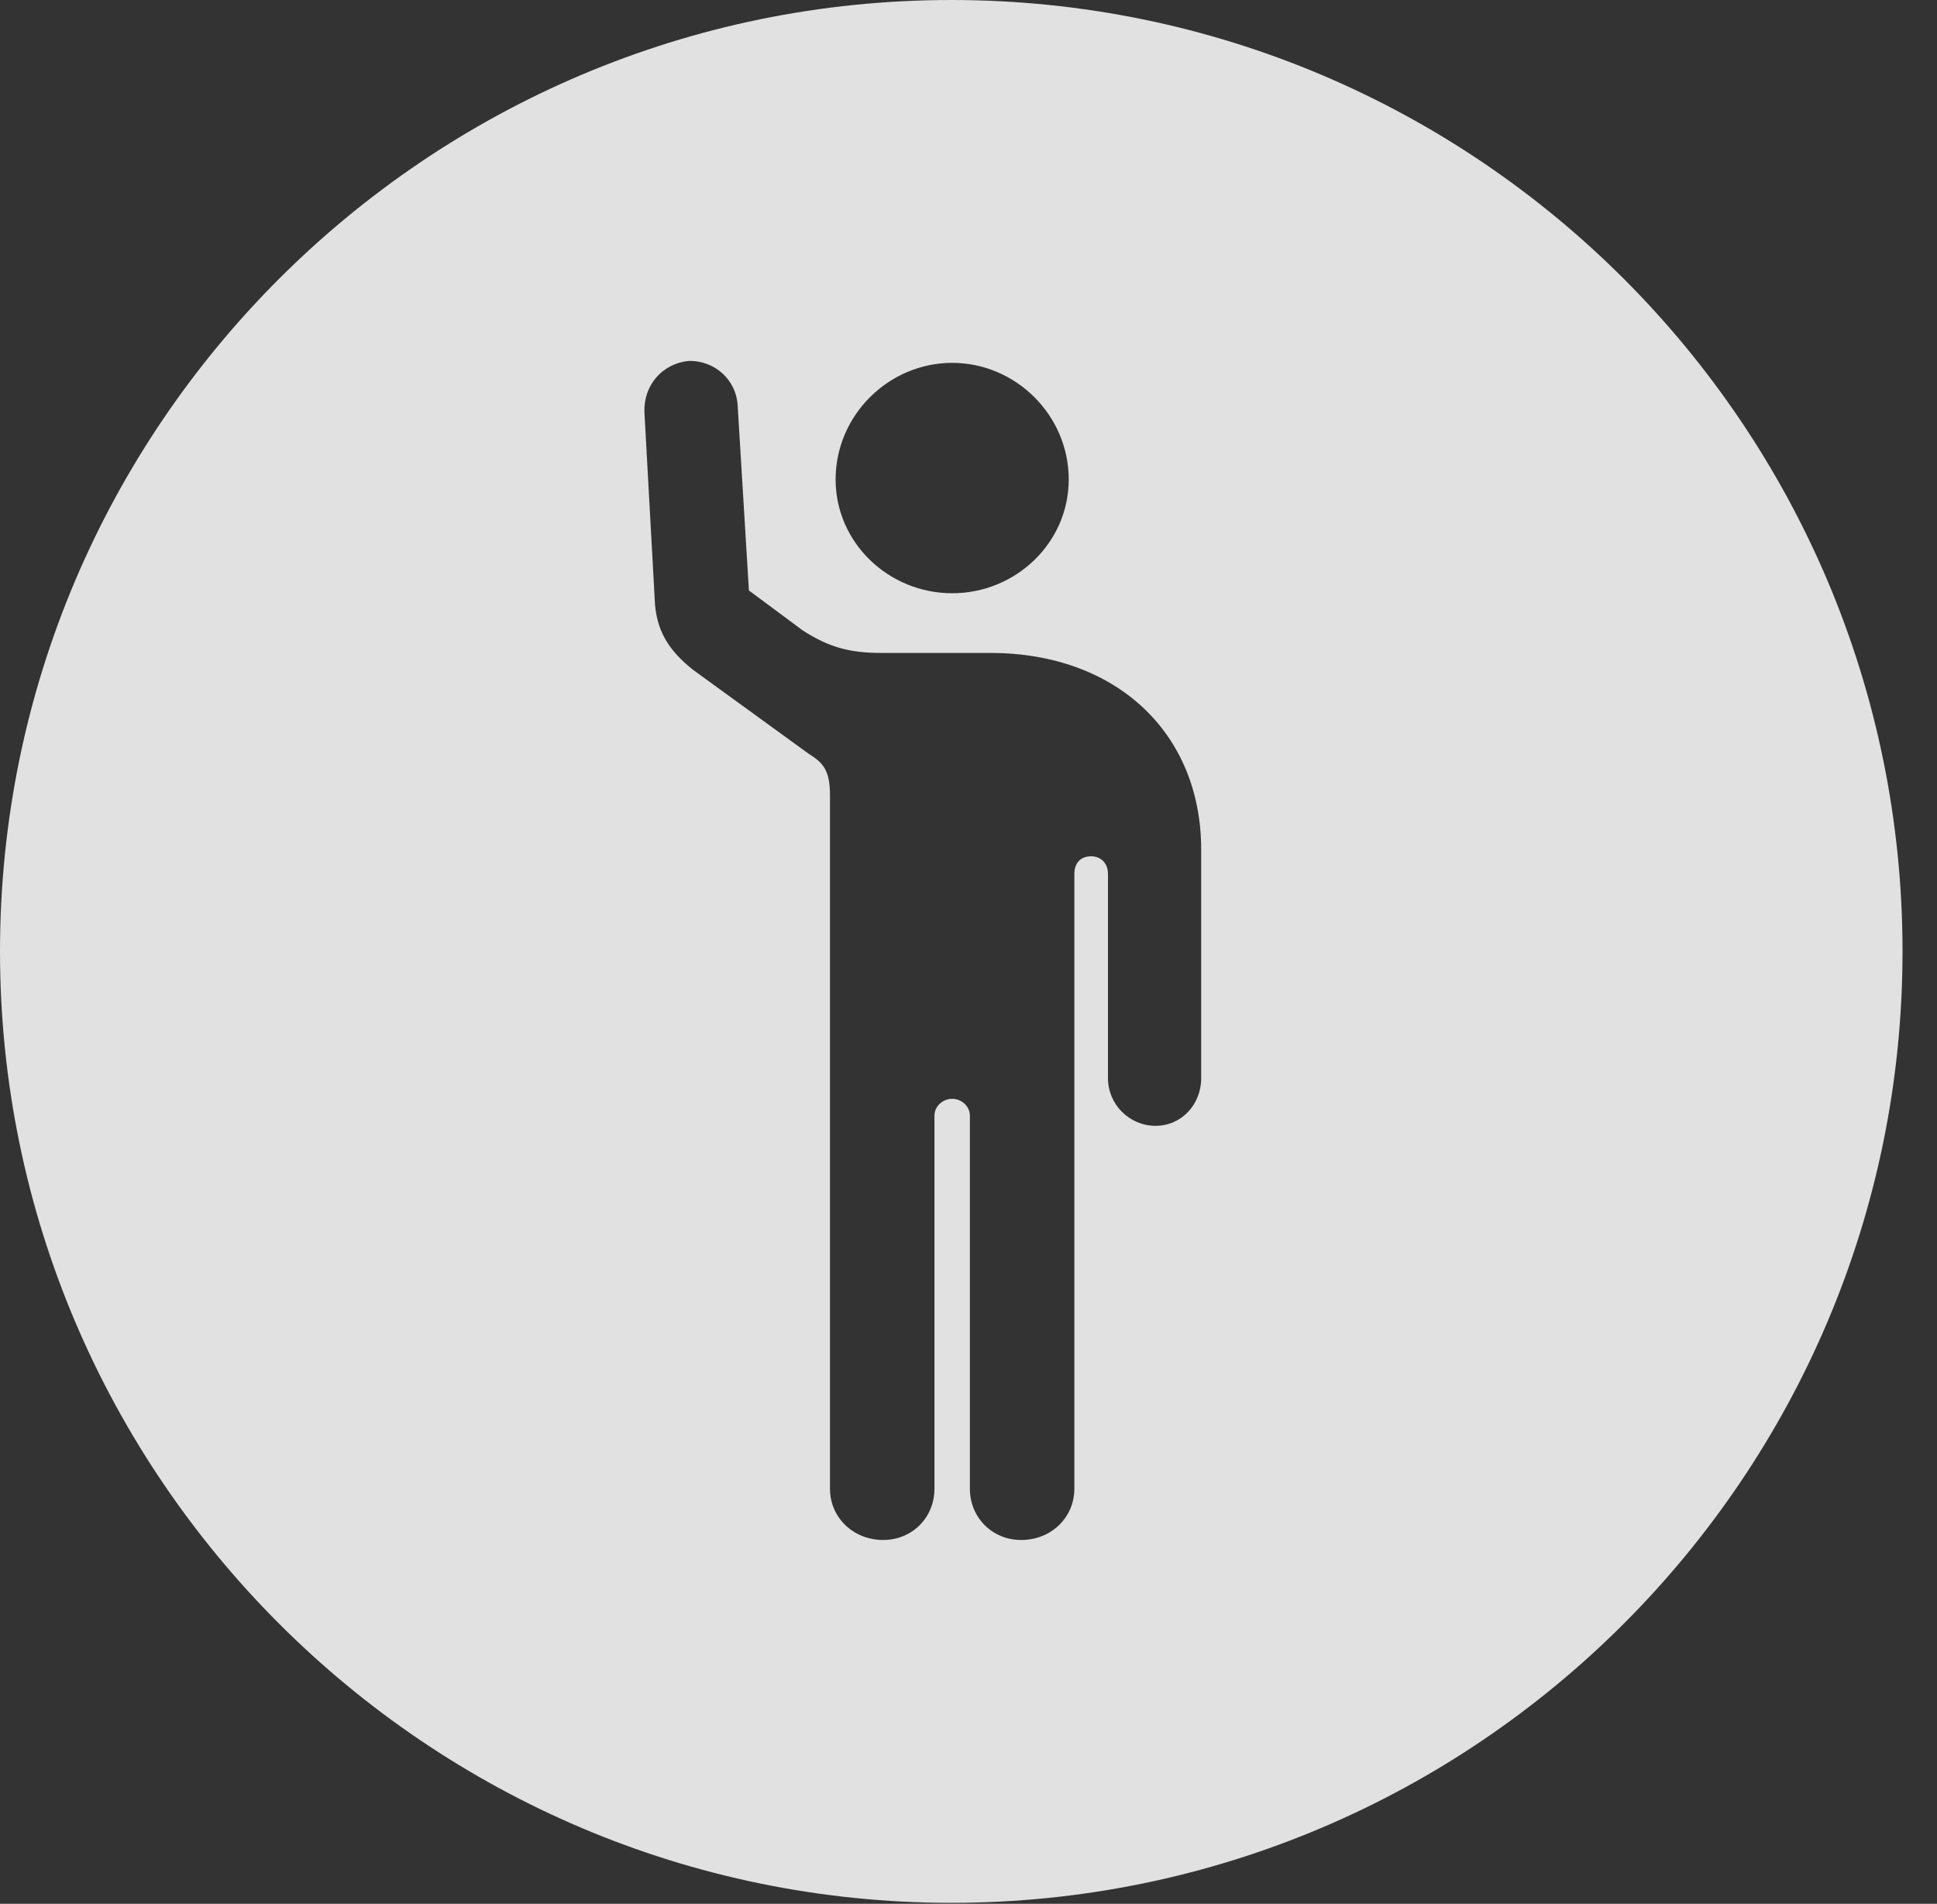 <?xml version="1.0" encoding="UTF-8"?>
<!--Generator: Apple Native CoreSVG 326-->
<!DOCTYPE svg
PUBLIC "-//W3C//DTD SVG 1.1//EN"
       "http://www.w3.org/Graphics/SVG/1.1/DTD/svg11.dtd">
<svg version="1.1" xmlns="http://www.w3.org/2000/svg" xmlns:xlink="http://www.w3.org/1999/xlink" viewBox="0 0 20.283 19.932">
 <rect x="0" y="0" width="20.283" height="19.932" fill="#333333" stroke="none"/>
 <g>
  <rect height="19.932" opacity="0" width="20.283" x="0" y="0"/>
  <path d="M19.922 9.961C19.922 15.449 15.459 19.922 9.961 19.922C4.473 19.922 0 15.449 0 9.961C0 4.463 4.473 0 9.961 0C15.459 0 19.922 4.463 19.922 9.961ZM6.748 4.316L6.855 6.26C6.865 6.611 7.012 6.816 7.256 7.012L8.467 7.891C8.623 7.988 8.691 8.066 8.691 8.33L8.691 15.586C8.691 15.889 8.936 16.123 9.248 16.123C9.551 16.123 9.785 15.889 9.785 15.586L9.785 11.68C9.785 11.582 9.873 11.504 9.971 11.504C10.068 11.504 10.156 11.582 10.156 11.68L10.156 15.586C10.156 15.889 10.391 16.123 10.693 16.123C11.006 16.123 11.25 15.889 11.25 15.586L11.25 9.15C11.25 9.033 11.318 8.965 11.426 8.965C11.523 8.965 11.602 9.033 11.602 9.15L11.602 11.289C11.602 11.562 11.826 11.787 12.1 11.787C12.373 11.787 12.578 11.562 12.578 11.289L12.578 8.896C12.578 7.666 11.68 6.836 10.371 6.836L9.229 6.836C8.896 6.836 8.682 6.777 8.408 6.602L7.842 6.182L7.725 4.258C7.715 3.975 7.48 3.77 7.207 3.779C6.934 3.809 6.738 4.033 6.748 4.316ZM8.75 5.02C8.75 5.684 9.307 6.211 9.971 6.211C10.635 6.211 11.191 5.684 11.191 5.02C11.191 4.346 10.635 3.799 9.971 3.799C9.307 3.799 8.75 4.346 8.75 5.02Z" fill="white" fill-opacity="0.85"/>
 </g>
</svg>
